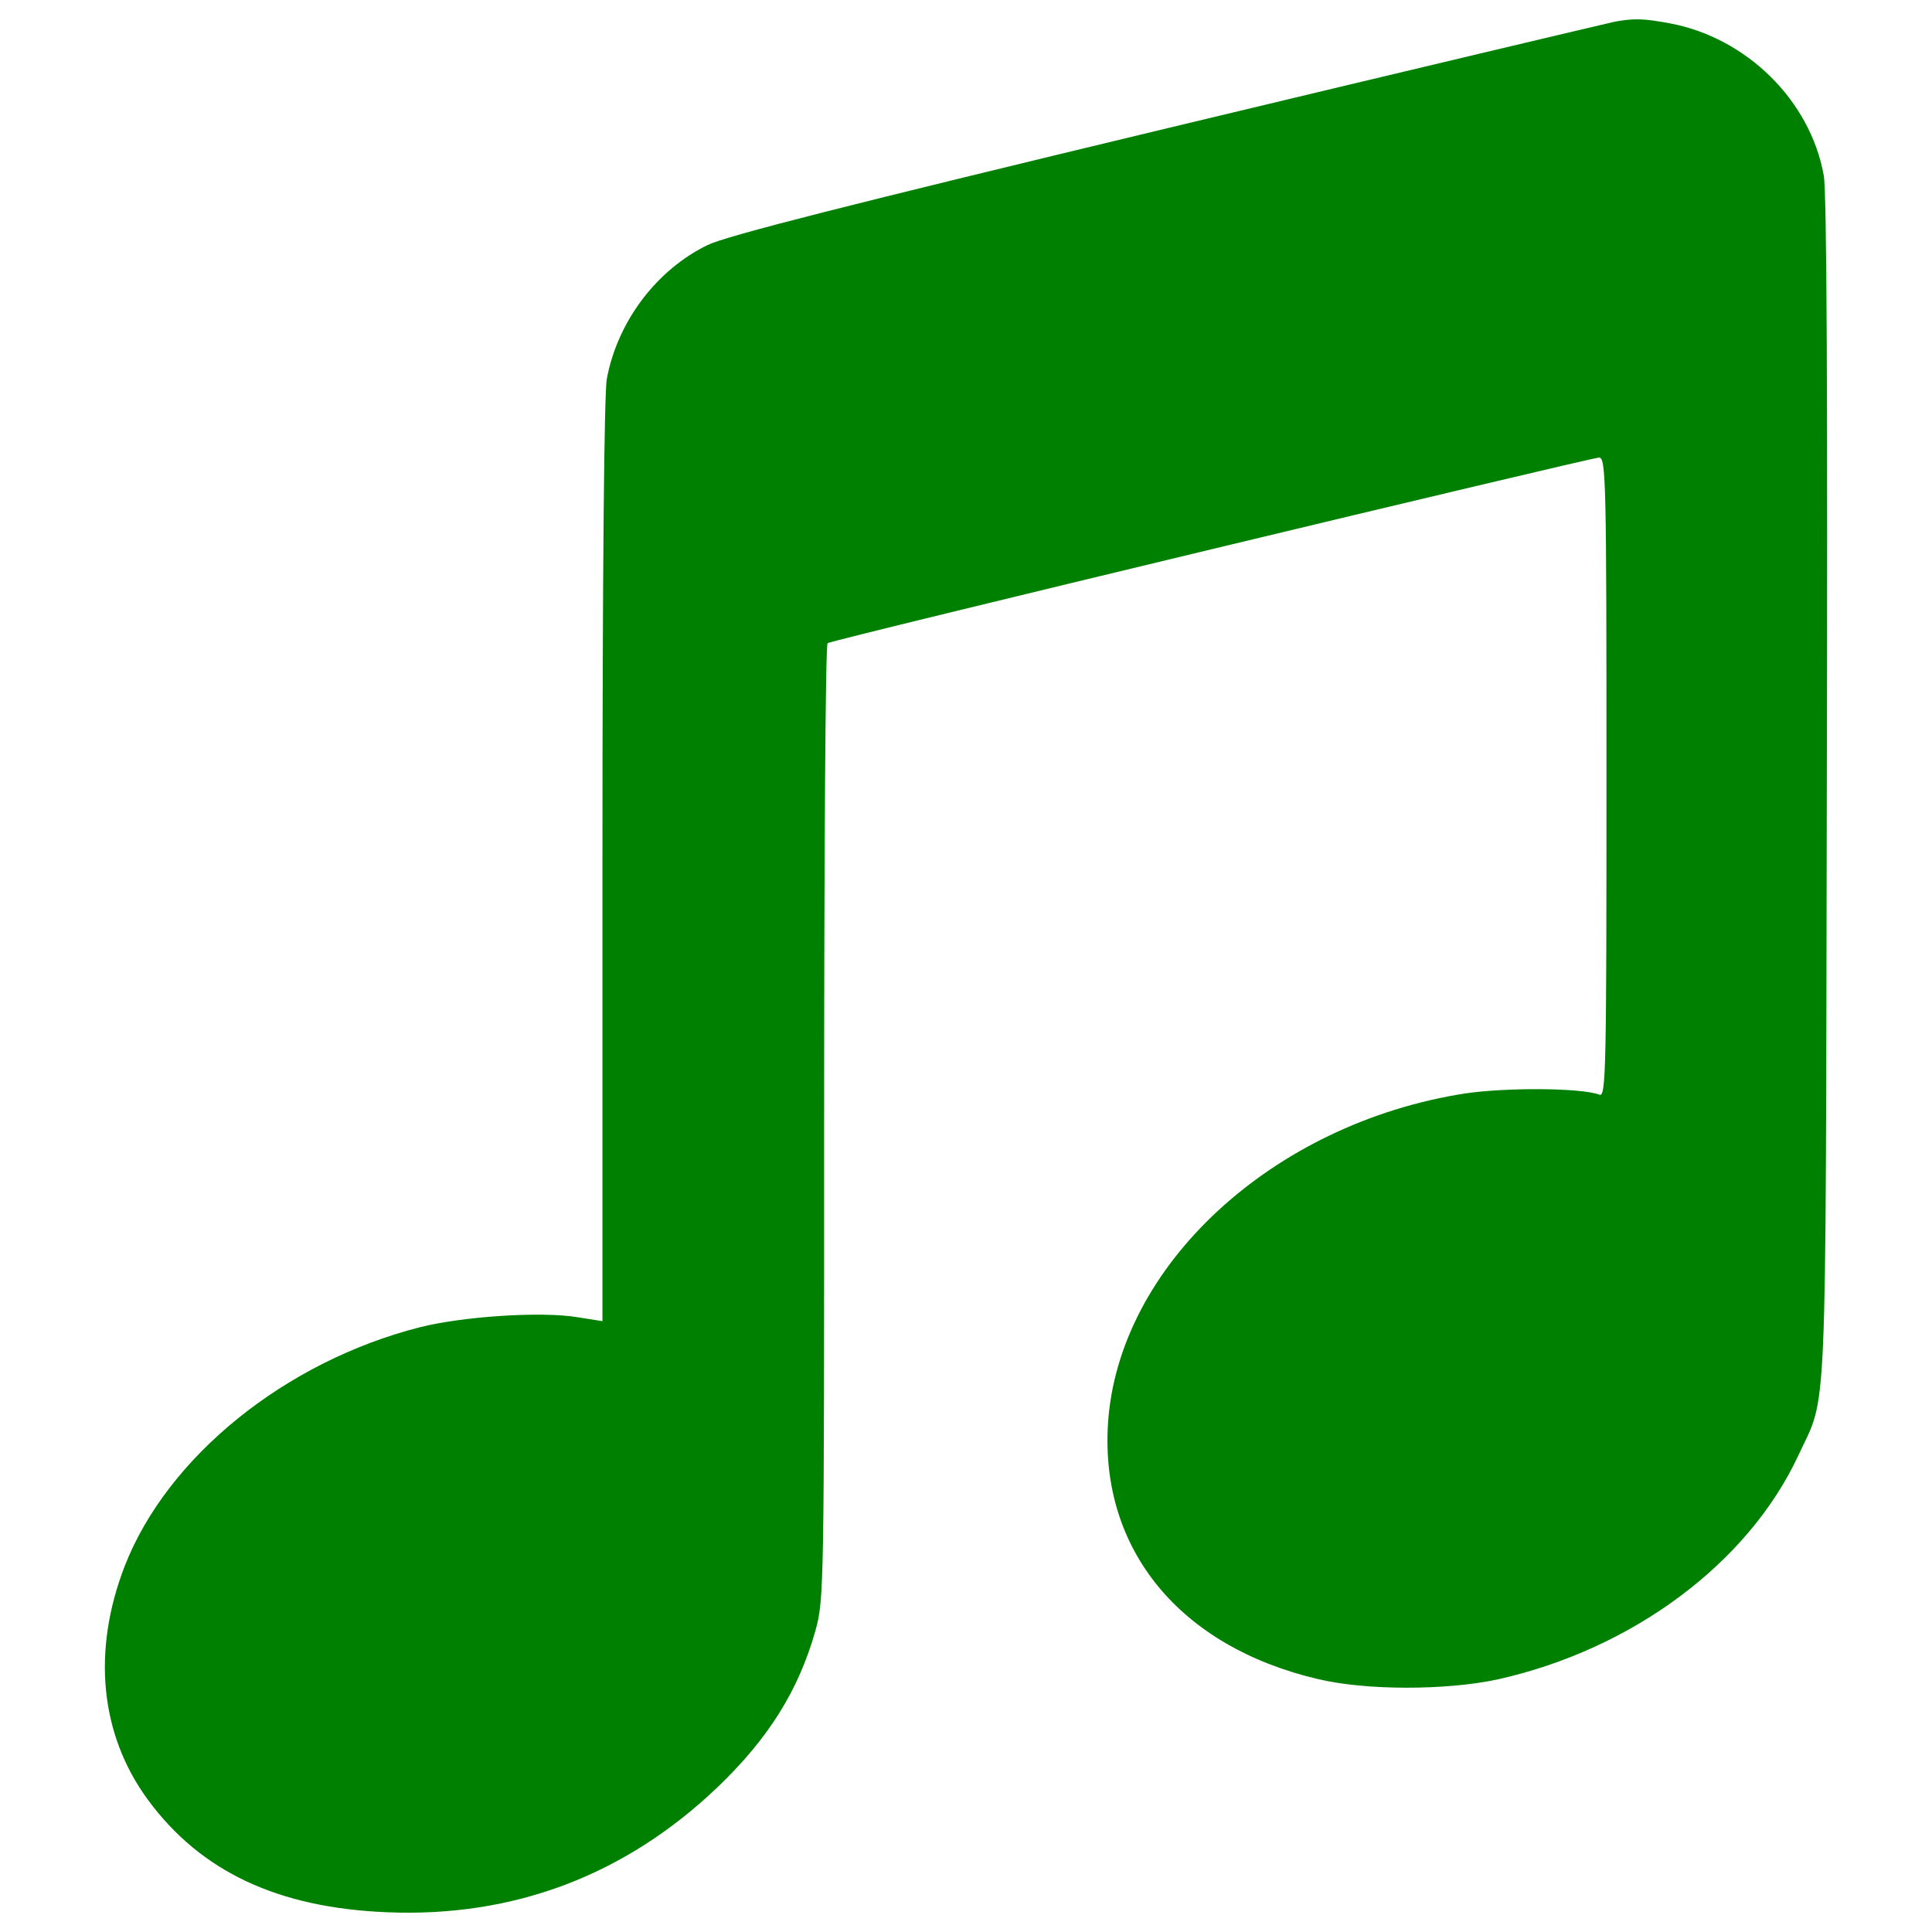 <?xml version="1.0" encoding="UTF-8" standalone="no"?>
<!-- Svg Vector Icons : http://www.onlinewebfonts.com/icon -->

<svg
   xmlns:dc="http://purl.org/dc/elements/1.1/"
   xmlns:cc="http://creativecommons.org/ns#"
   xmlns:rdf="http://www.w3.org/1999/02/22-rdf-syntax-ns#"
   xmlns:svg="http://www.w3.org/2000/svg"
   xmlns="http://www.w3.org/2000/svg"
   xmlns:sodipodi="http://sodipodi.sourceforge.net/DTD/sodipodi-0.dtd"
   xmlns:inkscape="http://www.inkscape.org/namespaces/inkscape"
   version="1.1"
   x="0px"
   y="0px"
   viewBox="0 0 1000 1000"
   enable-background="new 0 0 1000 1000"
   xml:space="preserve"
   id="svg2"
   inkscape:version="0.91 r13725"
   sodipodi:docname="710a8ca45d59a3e1480c5cf7847068af.svg"
   inkscape:export-filename="/home/ulli/git/PiBlaster3/piremote/static/img/audio.png"
   inkscape:export-xdpi="5.7600002"
   inkscape:export-ydpi="5.7600002"><defs
     id="defs14" /><sodipodi:namedview
     pagecolor="#ffffff"
     bordercolor="#666666"
     borderopacity="1"
     objecttolerance="10"
     gridtolerance="10"
     guidetolerance="10"
     inkscape:pageopacity="0"
     inkscape:pageshadow="2"
     inkscape:window-width="720"
     inkscape:window-height="480"
     id="namedview12"
     showgrid="false"
     inkscape:zoom="0.236"
     inkscape:cx="500"
     inkscape:cy="500"
     inkscape:window-x="0"
     inkscape:window-y="30"
     inkscape:window-maximized="0"
     inkscape:current-layer="svg2" /><g
     id="g6"
     style="fill:#008000"><g
       transform="translate(0,511) scale(0.1,-0.1)"
       id="g8"
       style="fill:#008000"><path
         d="M8360,4998.2c-31.5-6.7-1068.6-251.9-2305.9-548.9c-1685-404.9-2285.7-557.9-2391.4-607.4c-263.2-128.2-465.7-393.7-521.9-692.9c-13.5-76.5-22.5-976.4-22.5-2499.4v-2377.9l-128.2,20.3c-186.7,31.5-593.9,4.5-816.6-51.7c-697.4-177.7-1307-670.4-1527.5-1235.1c-171-440.9-128.2-872.9,119.2-1210.3c274.5-373.5,674.9-560.2,1239.6-582.7c654.6-27,1230.6,191.2,1707.5,645.6c265.5,254.2,420.7,501.7,508.4,812.1c45,162,45,222.7,45,2634.3c0,1356.5,6.7,2472.4,18,2476.9c27,18,3952.6,960.6,3993.1,960.6c36,0,38.3-123.7,38.3-1655.7c0-1500.5-2.2-1655.7-36-1642.2c-92.2,36-481.4,38.2-695.1,6.7C6585-704.7,5784.1-1444.8,5734.6-2263.7c-38.2-647.9,371.2-1147.3,1082.1-1316c247.5-60.7,670.4-60.7,938.1-2.2c692.9,155.2,1291.3,598.4,1552.3,1156.3c153,330.7,141.7,69.8,148.5,3444.2c4.5,2020.2,0,3100-15.8,3183.2c-69.7,389.2-400.4,713.1-796.4,787.4C8508.4,5013.9,8461.2,5016.2,8360,4998.2z"
         id="path10"
         style="fill:#008000" /></g></g></svg>